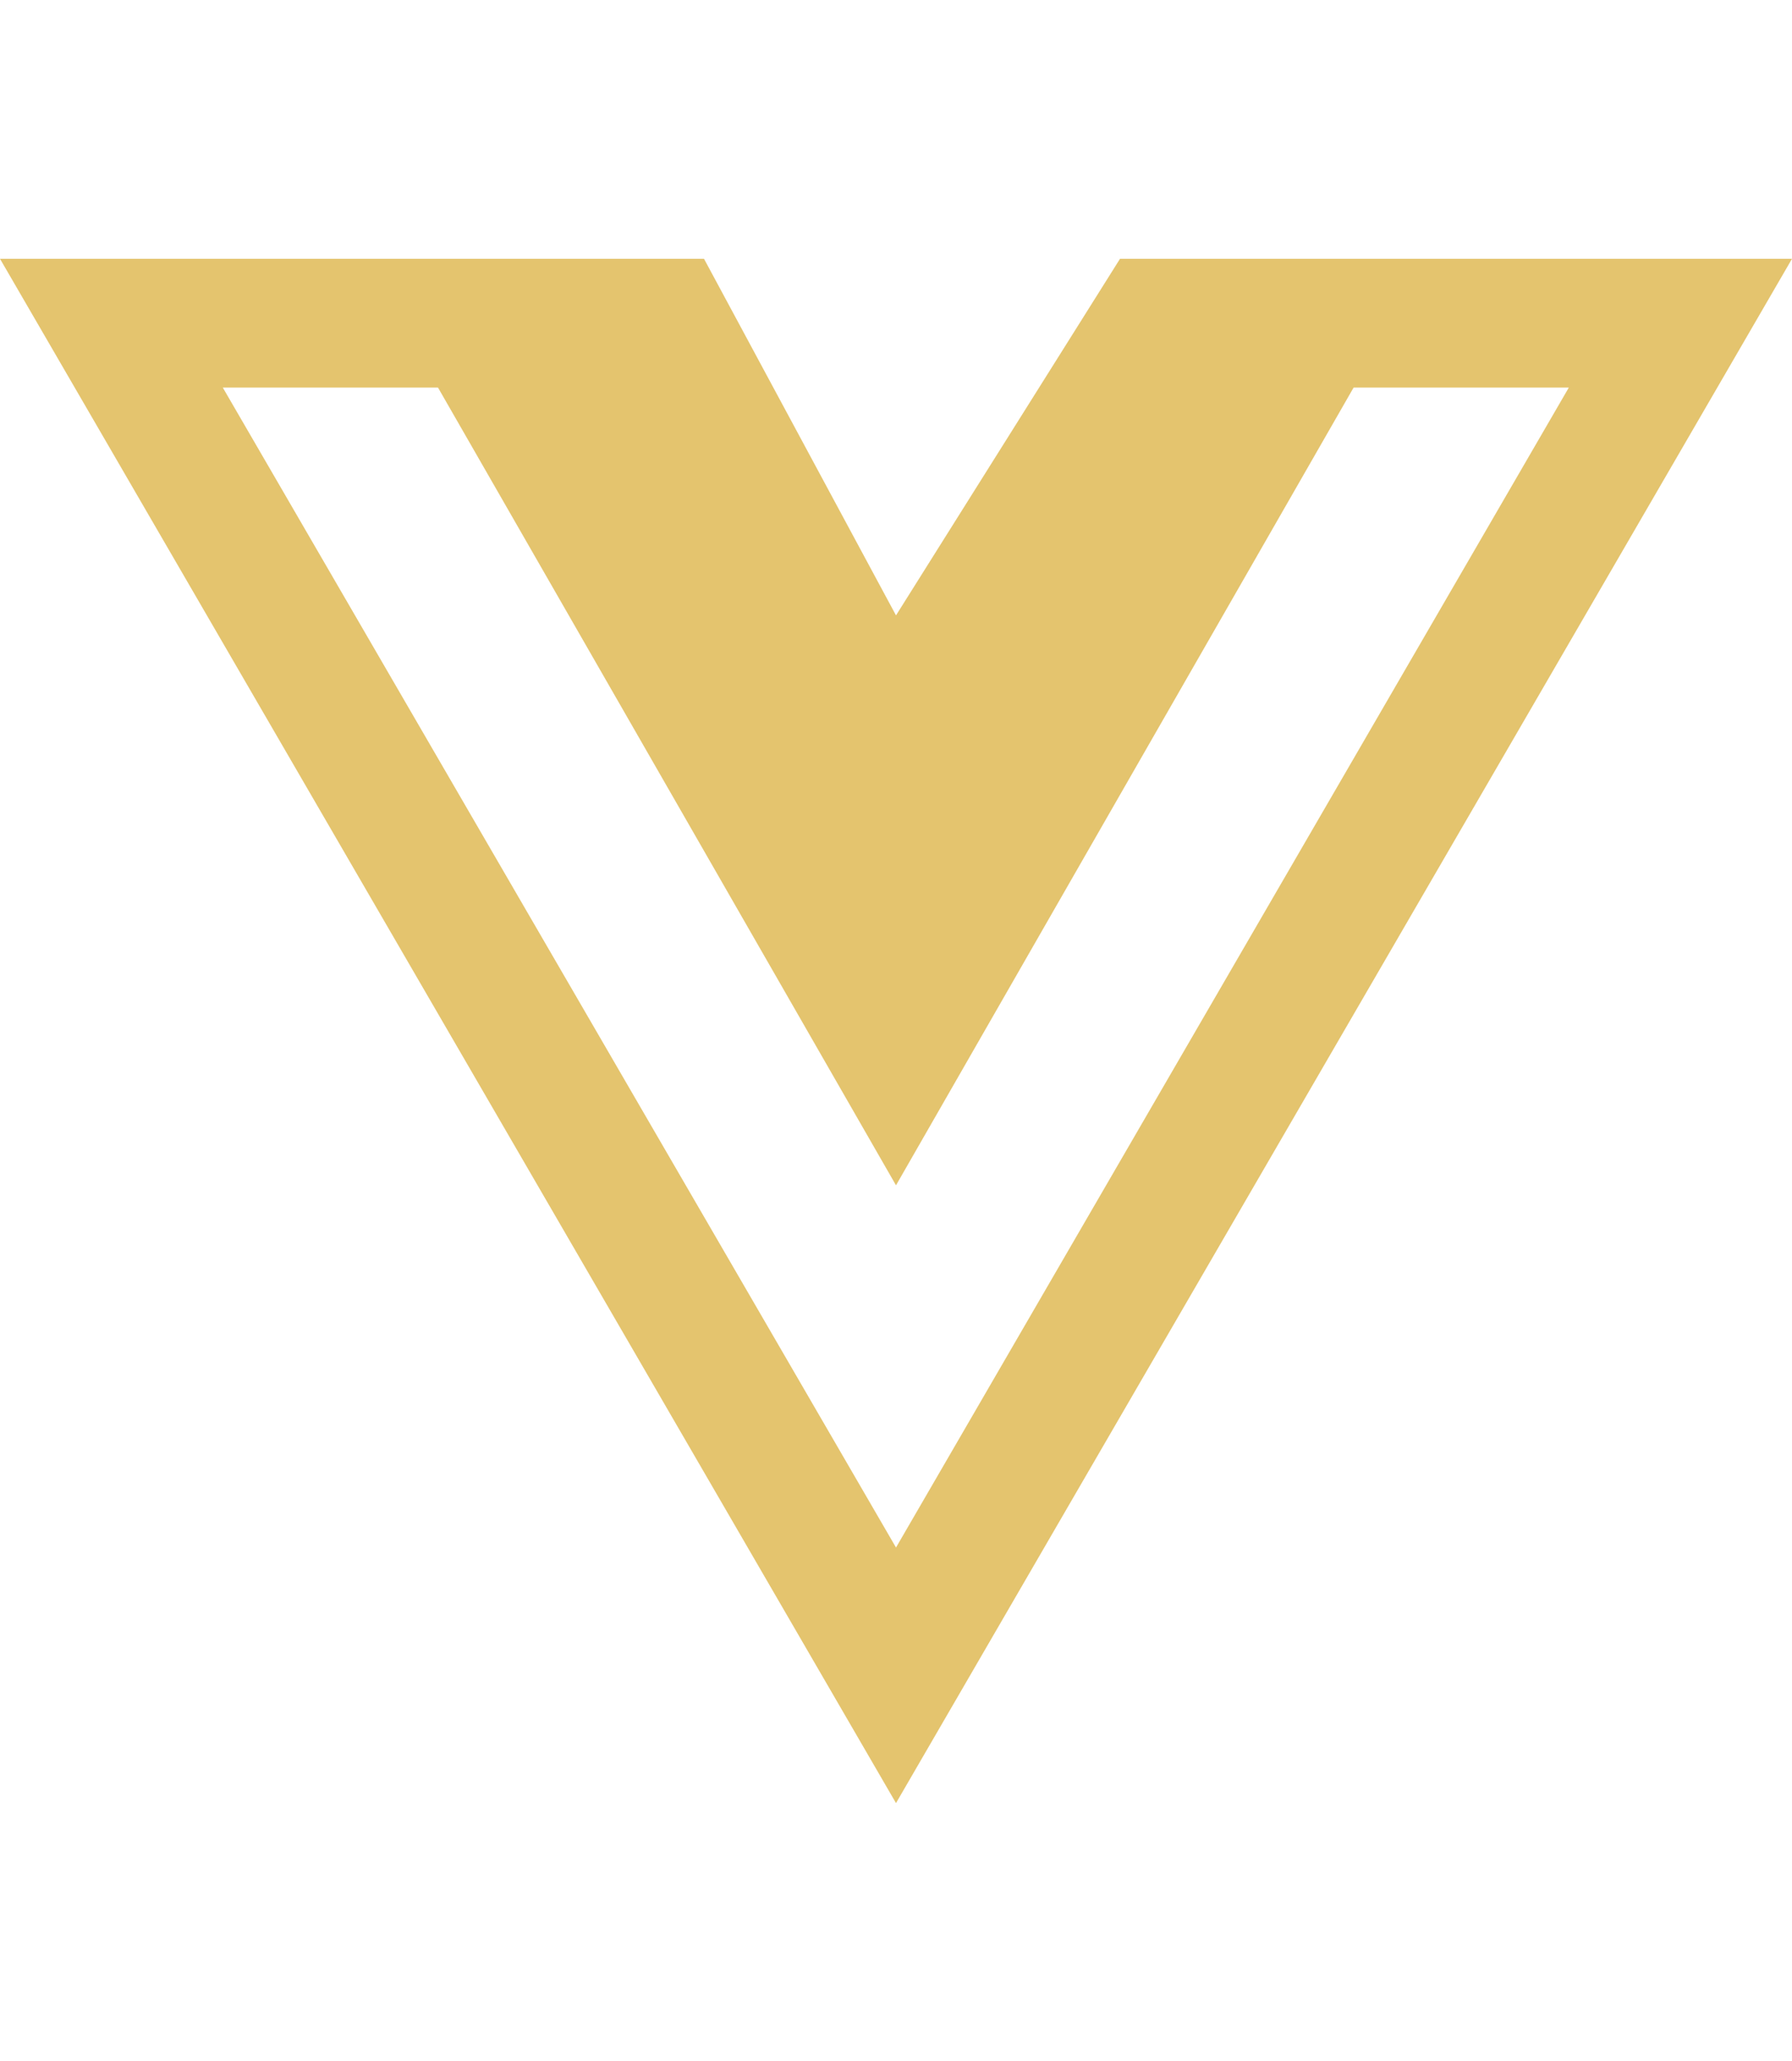 <svg width="87" height="100" viewBox="0 0 87 100" fill="none" xmlns="http://www.w3.org/2000/svg">
<path d="M69.309 12.559H54.375L43.5 29.863L34.179 12.559H0L43.5 87.5L87 12.559H69.309ZM10.817 18.809H21.265L43.5 57.52L65.716 18.809H76.164L43.5 75.098L10.817 18.809Z" fill="#E4C46E"/>
</svg>
